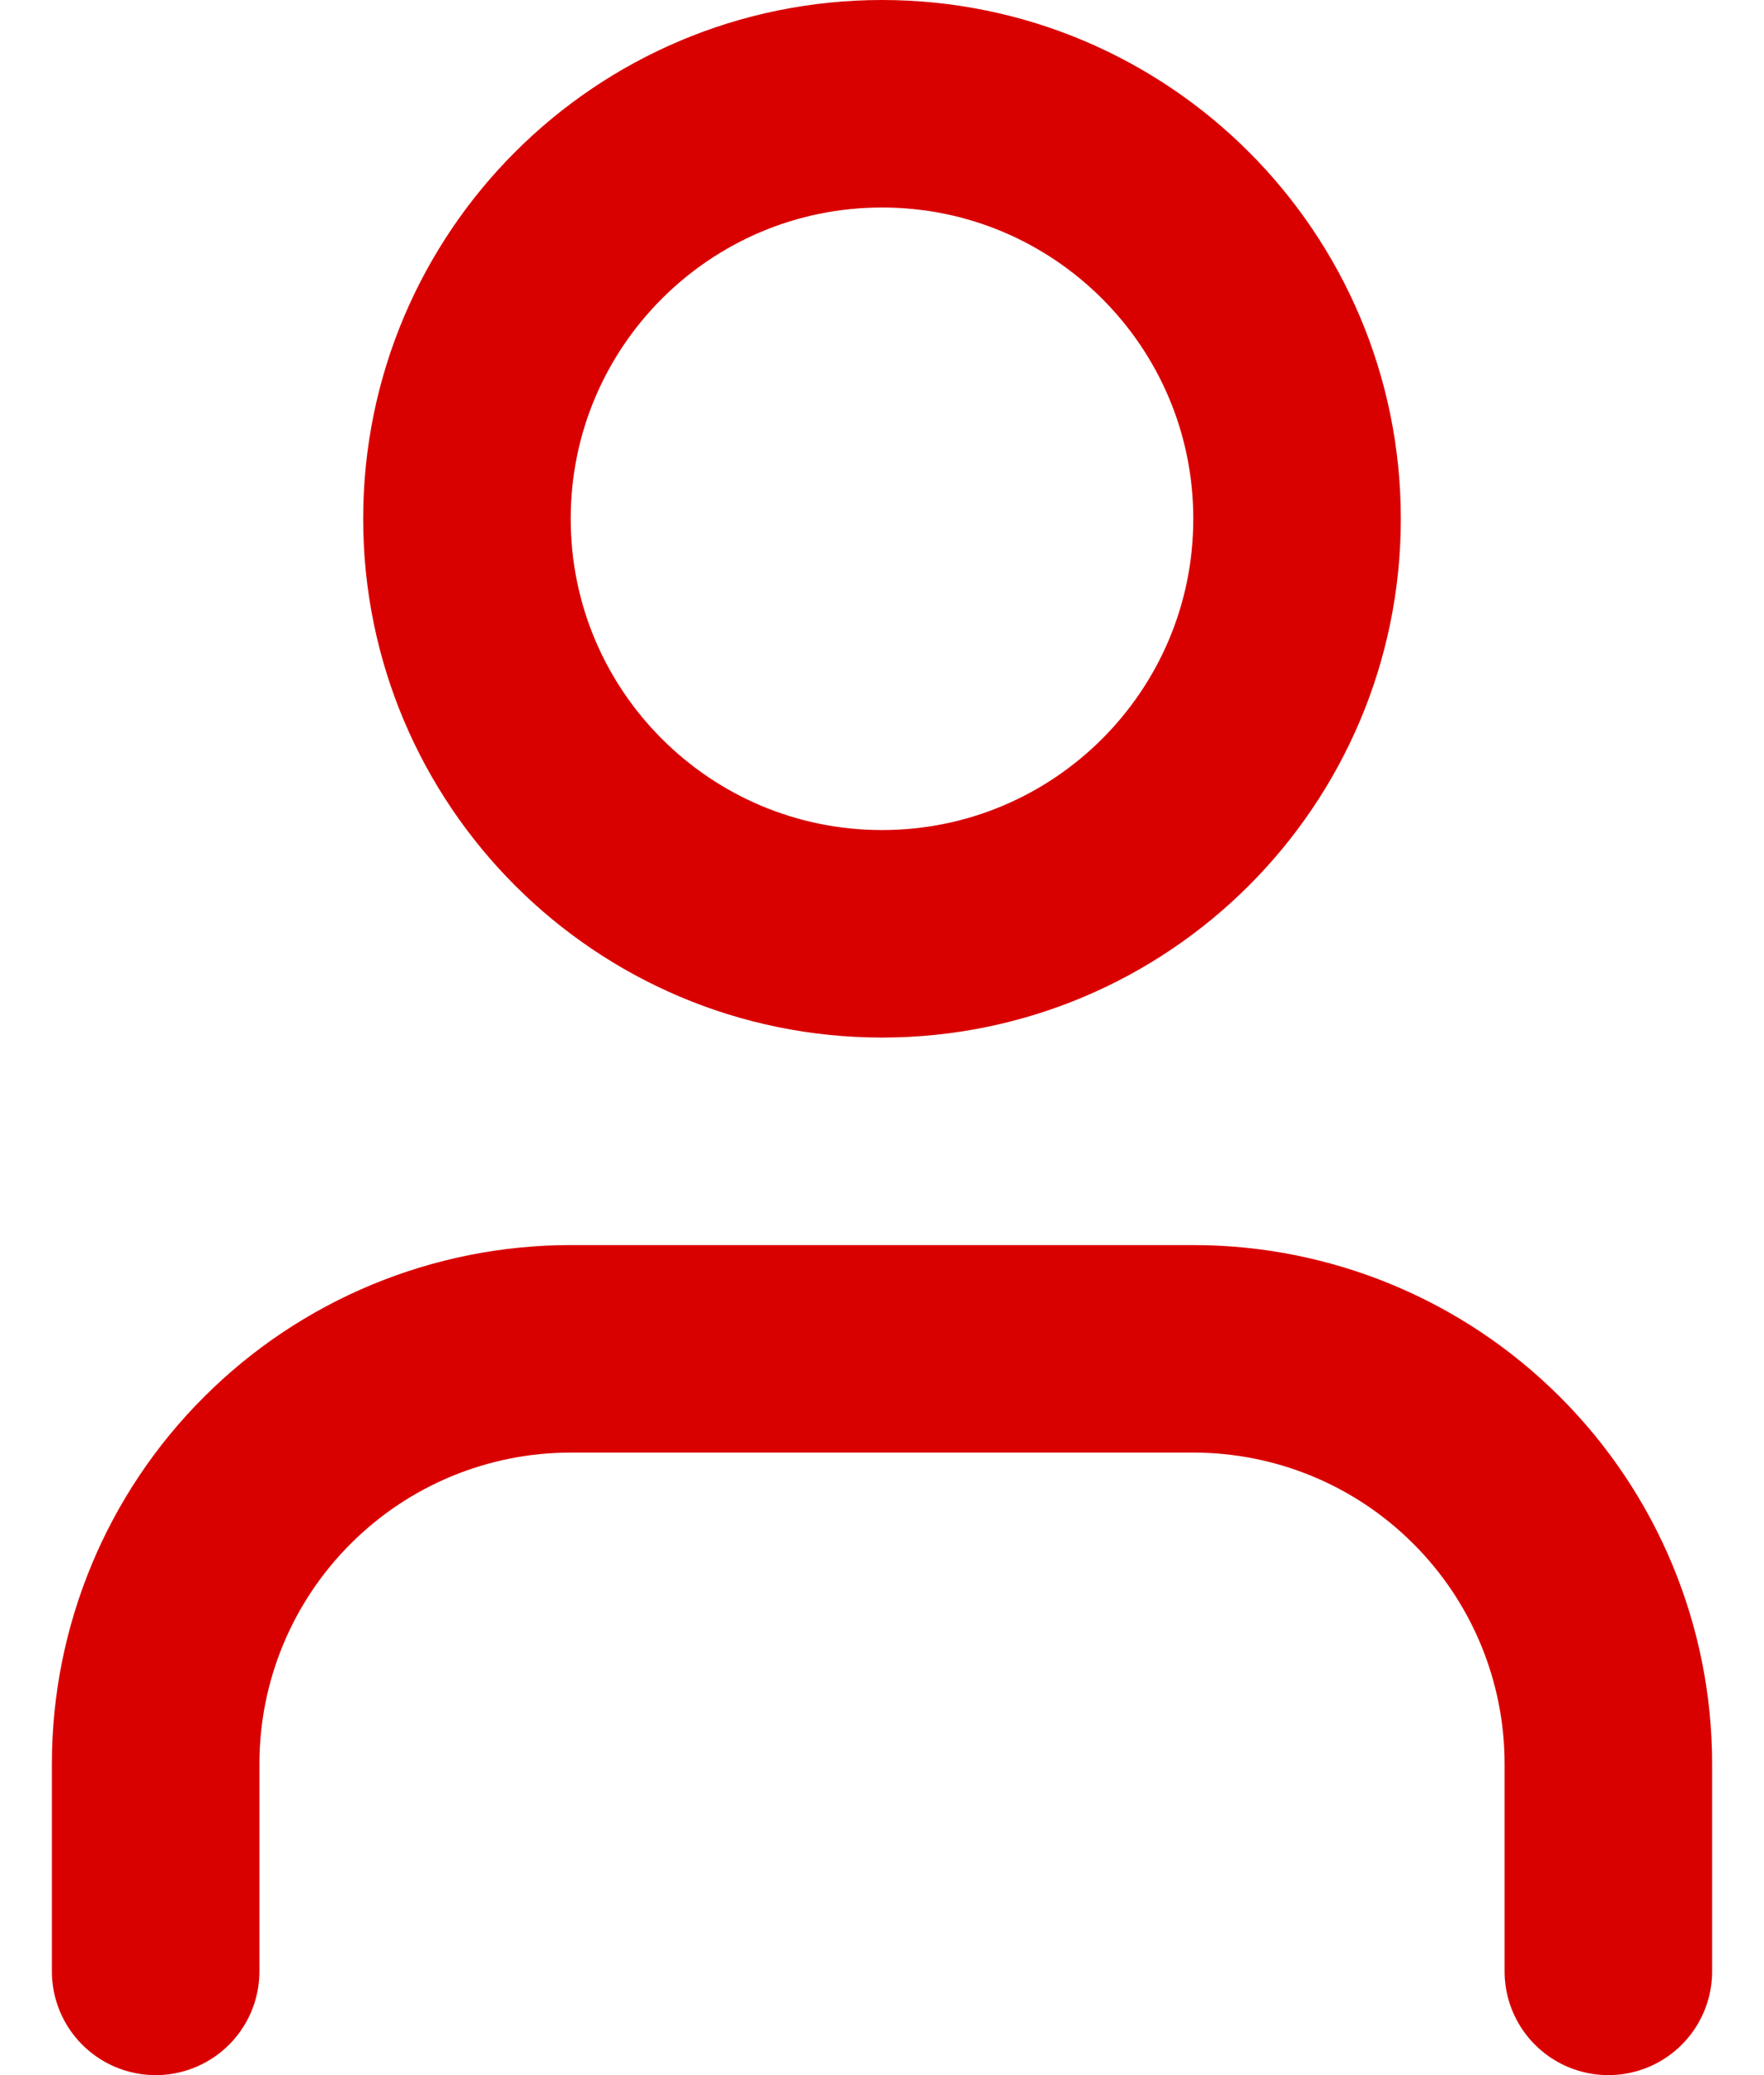 <svg width="17" height="20" viewBox="0 0 17 20" fill="none" xmlns="http://www.w3.org/2000/svg">
<path d="M15.5 19V17C15.5 15.939 15.079 14.922 14.328 14.172C13.578 13.421 12.561 13 11.5 13H5.5C4.439 13 3.422 13.421 2.672 14.172C1.921 14.922 1.5 15.939 1.5 17V19" stroke="#D90000" stroke-width="2" stroke-linecap="round" stroke-linejoin="round"/>
<path d="M8.5 9C10.709 9 12.5 7.209 12.5 5C12.5 2.791 10.709 1 8.5 1C6.291 1 4.5 2.791 4.5 5C4.5 7.209 6.291 9 8.5 9Z" stroke="#D90000" stroke-width="2" stroke-linecap="round" stroke-linejoin="round"/>
</svg>

